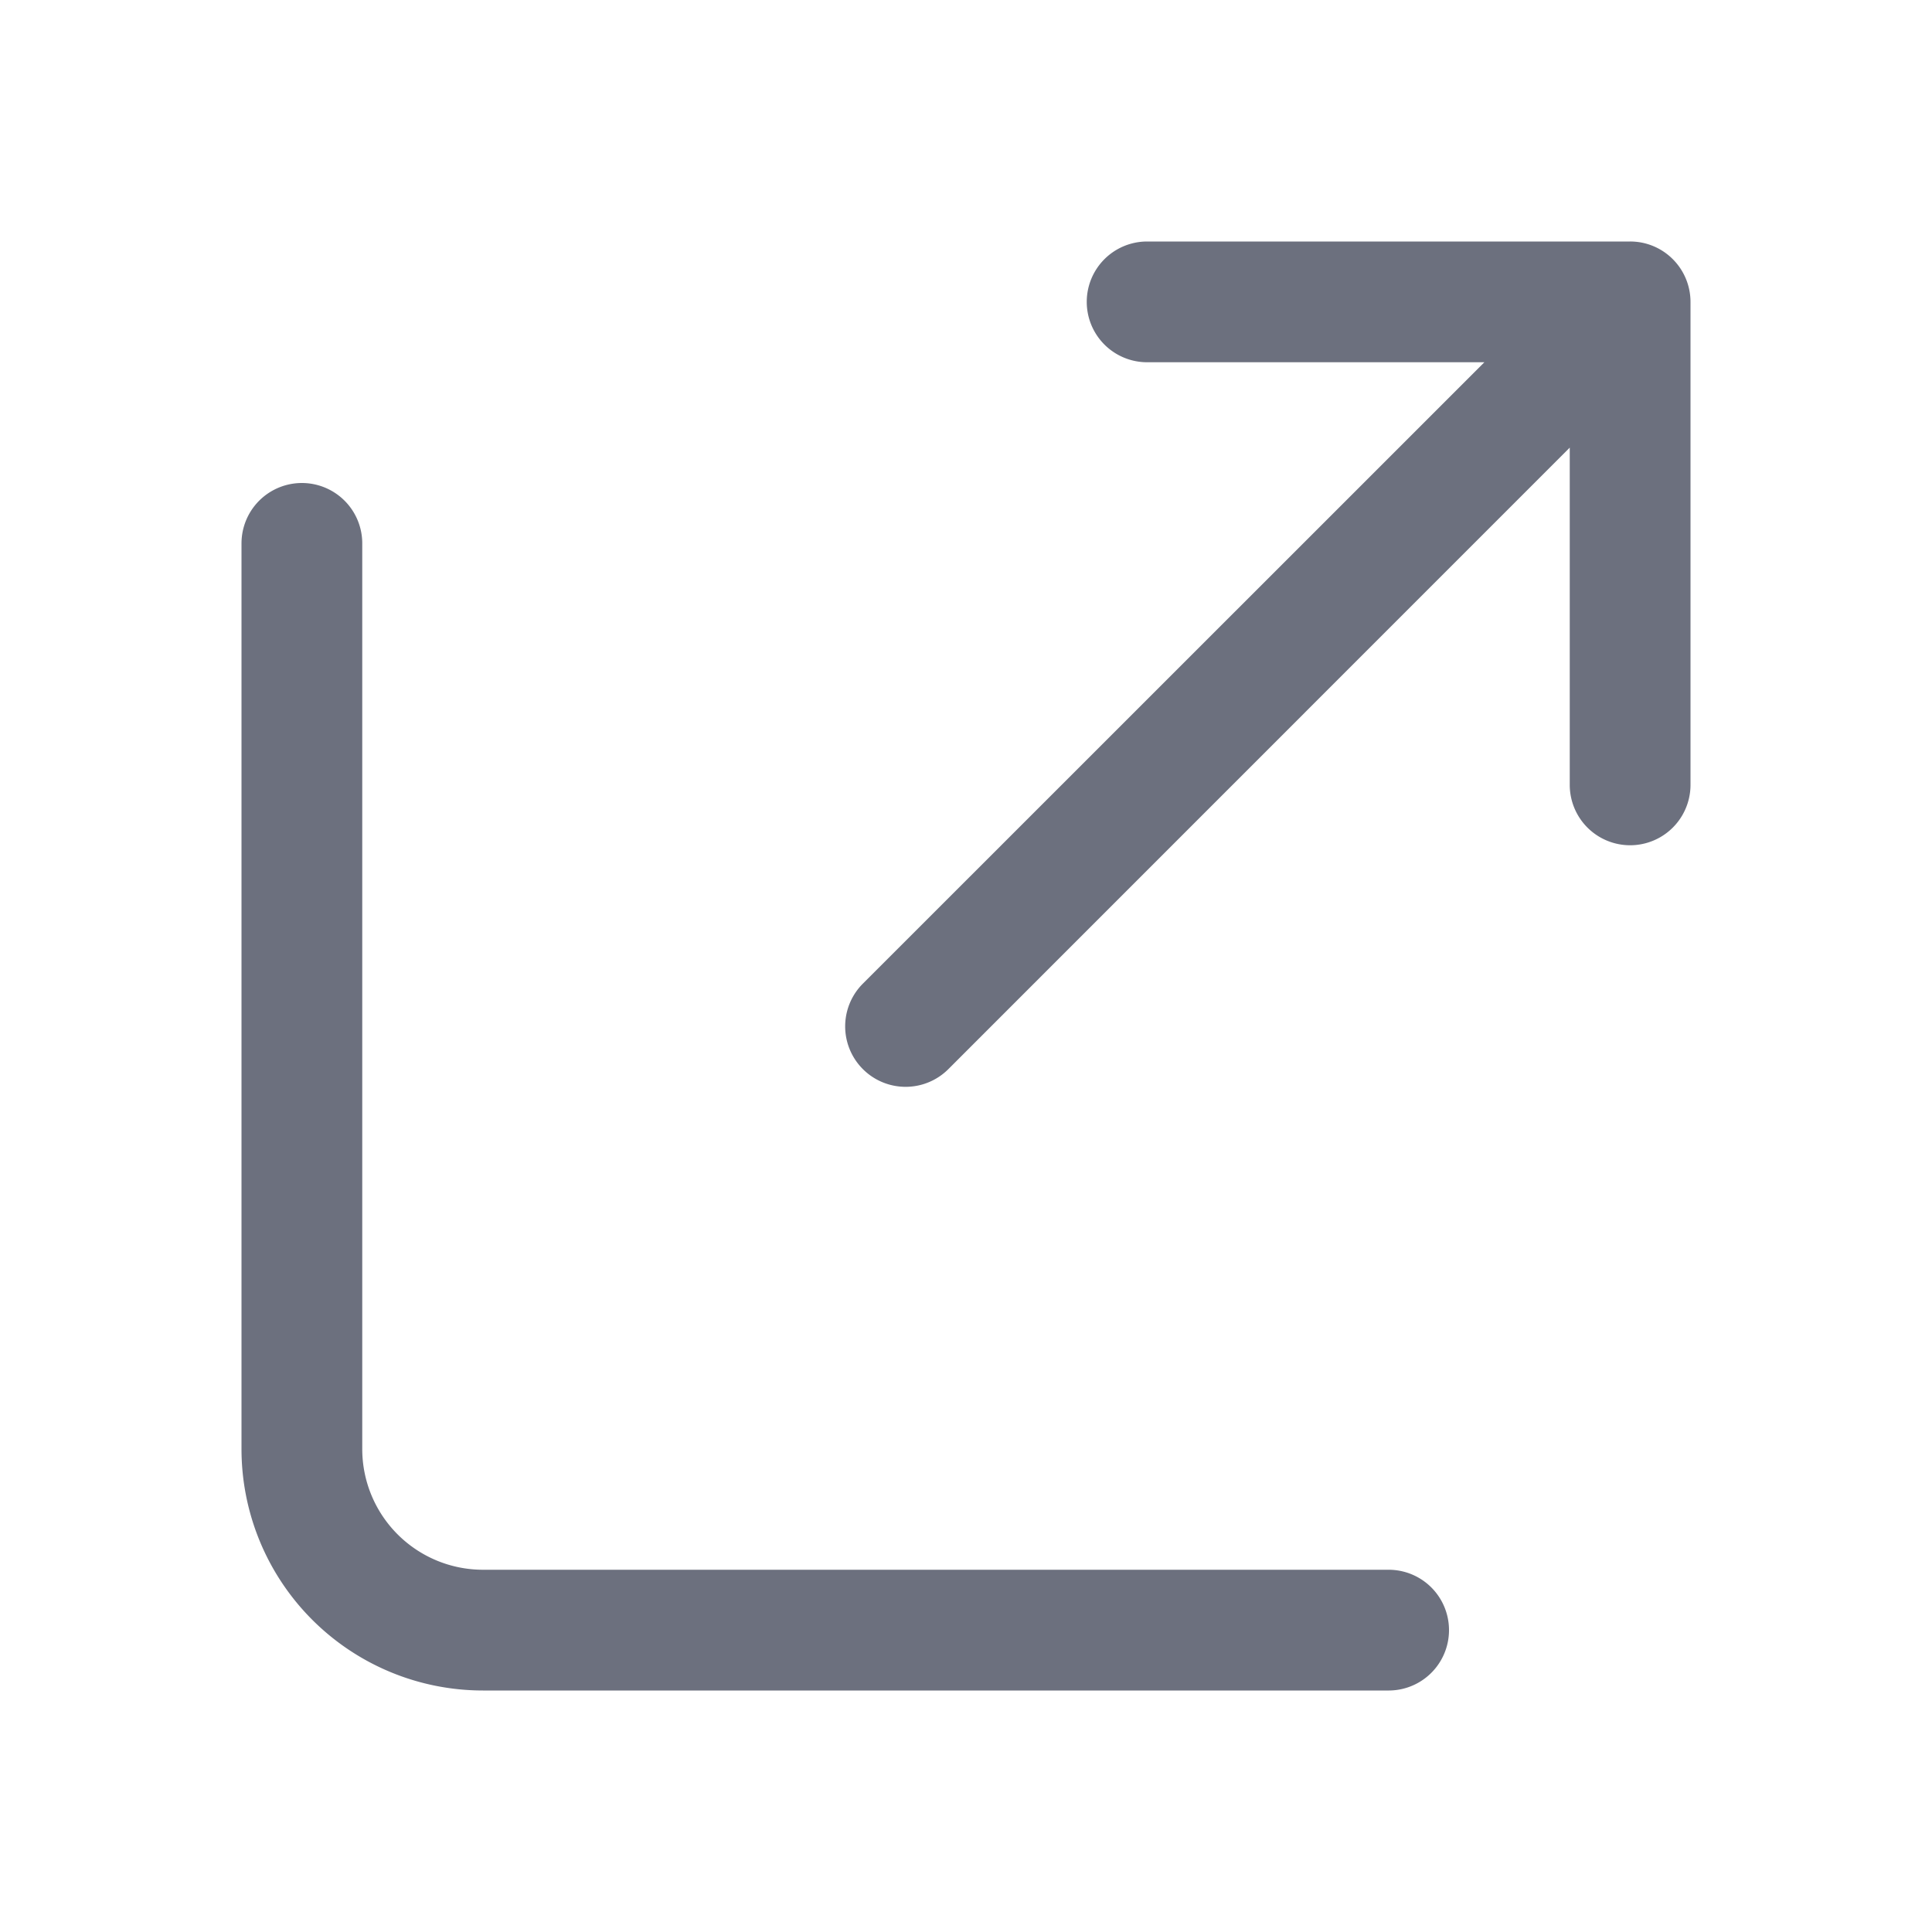 <svg xmlns="http://www.w3.org/2000/svg" width="16" height="16" fill="none" viewBox="0 0 16 16"><path fill="#6C707E" fill-rule="evenodd" d="M13.962 2.309a.5.5 0 0 0-.106-.16l-.005-.005A.498.498 0 0 0 13.5 2h-4a.5.5 0 0 0 0 1h2.793L7.146 8.146a.5.5 0 1 0 .708.708L13 3.707V6.5a.5.5 0 0 0 1 0V2.497a.501.501 0 0 0-.038-.188Z" clip-rule="evenodd"/><path stroke="#6C707E" stroke-linecap="round" d="M2.5 4.5V12A1.5 1.5 0 0 0 4 13.5h7.5"/></svg>